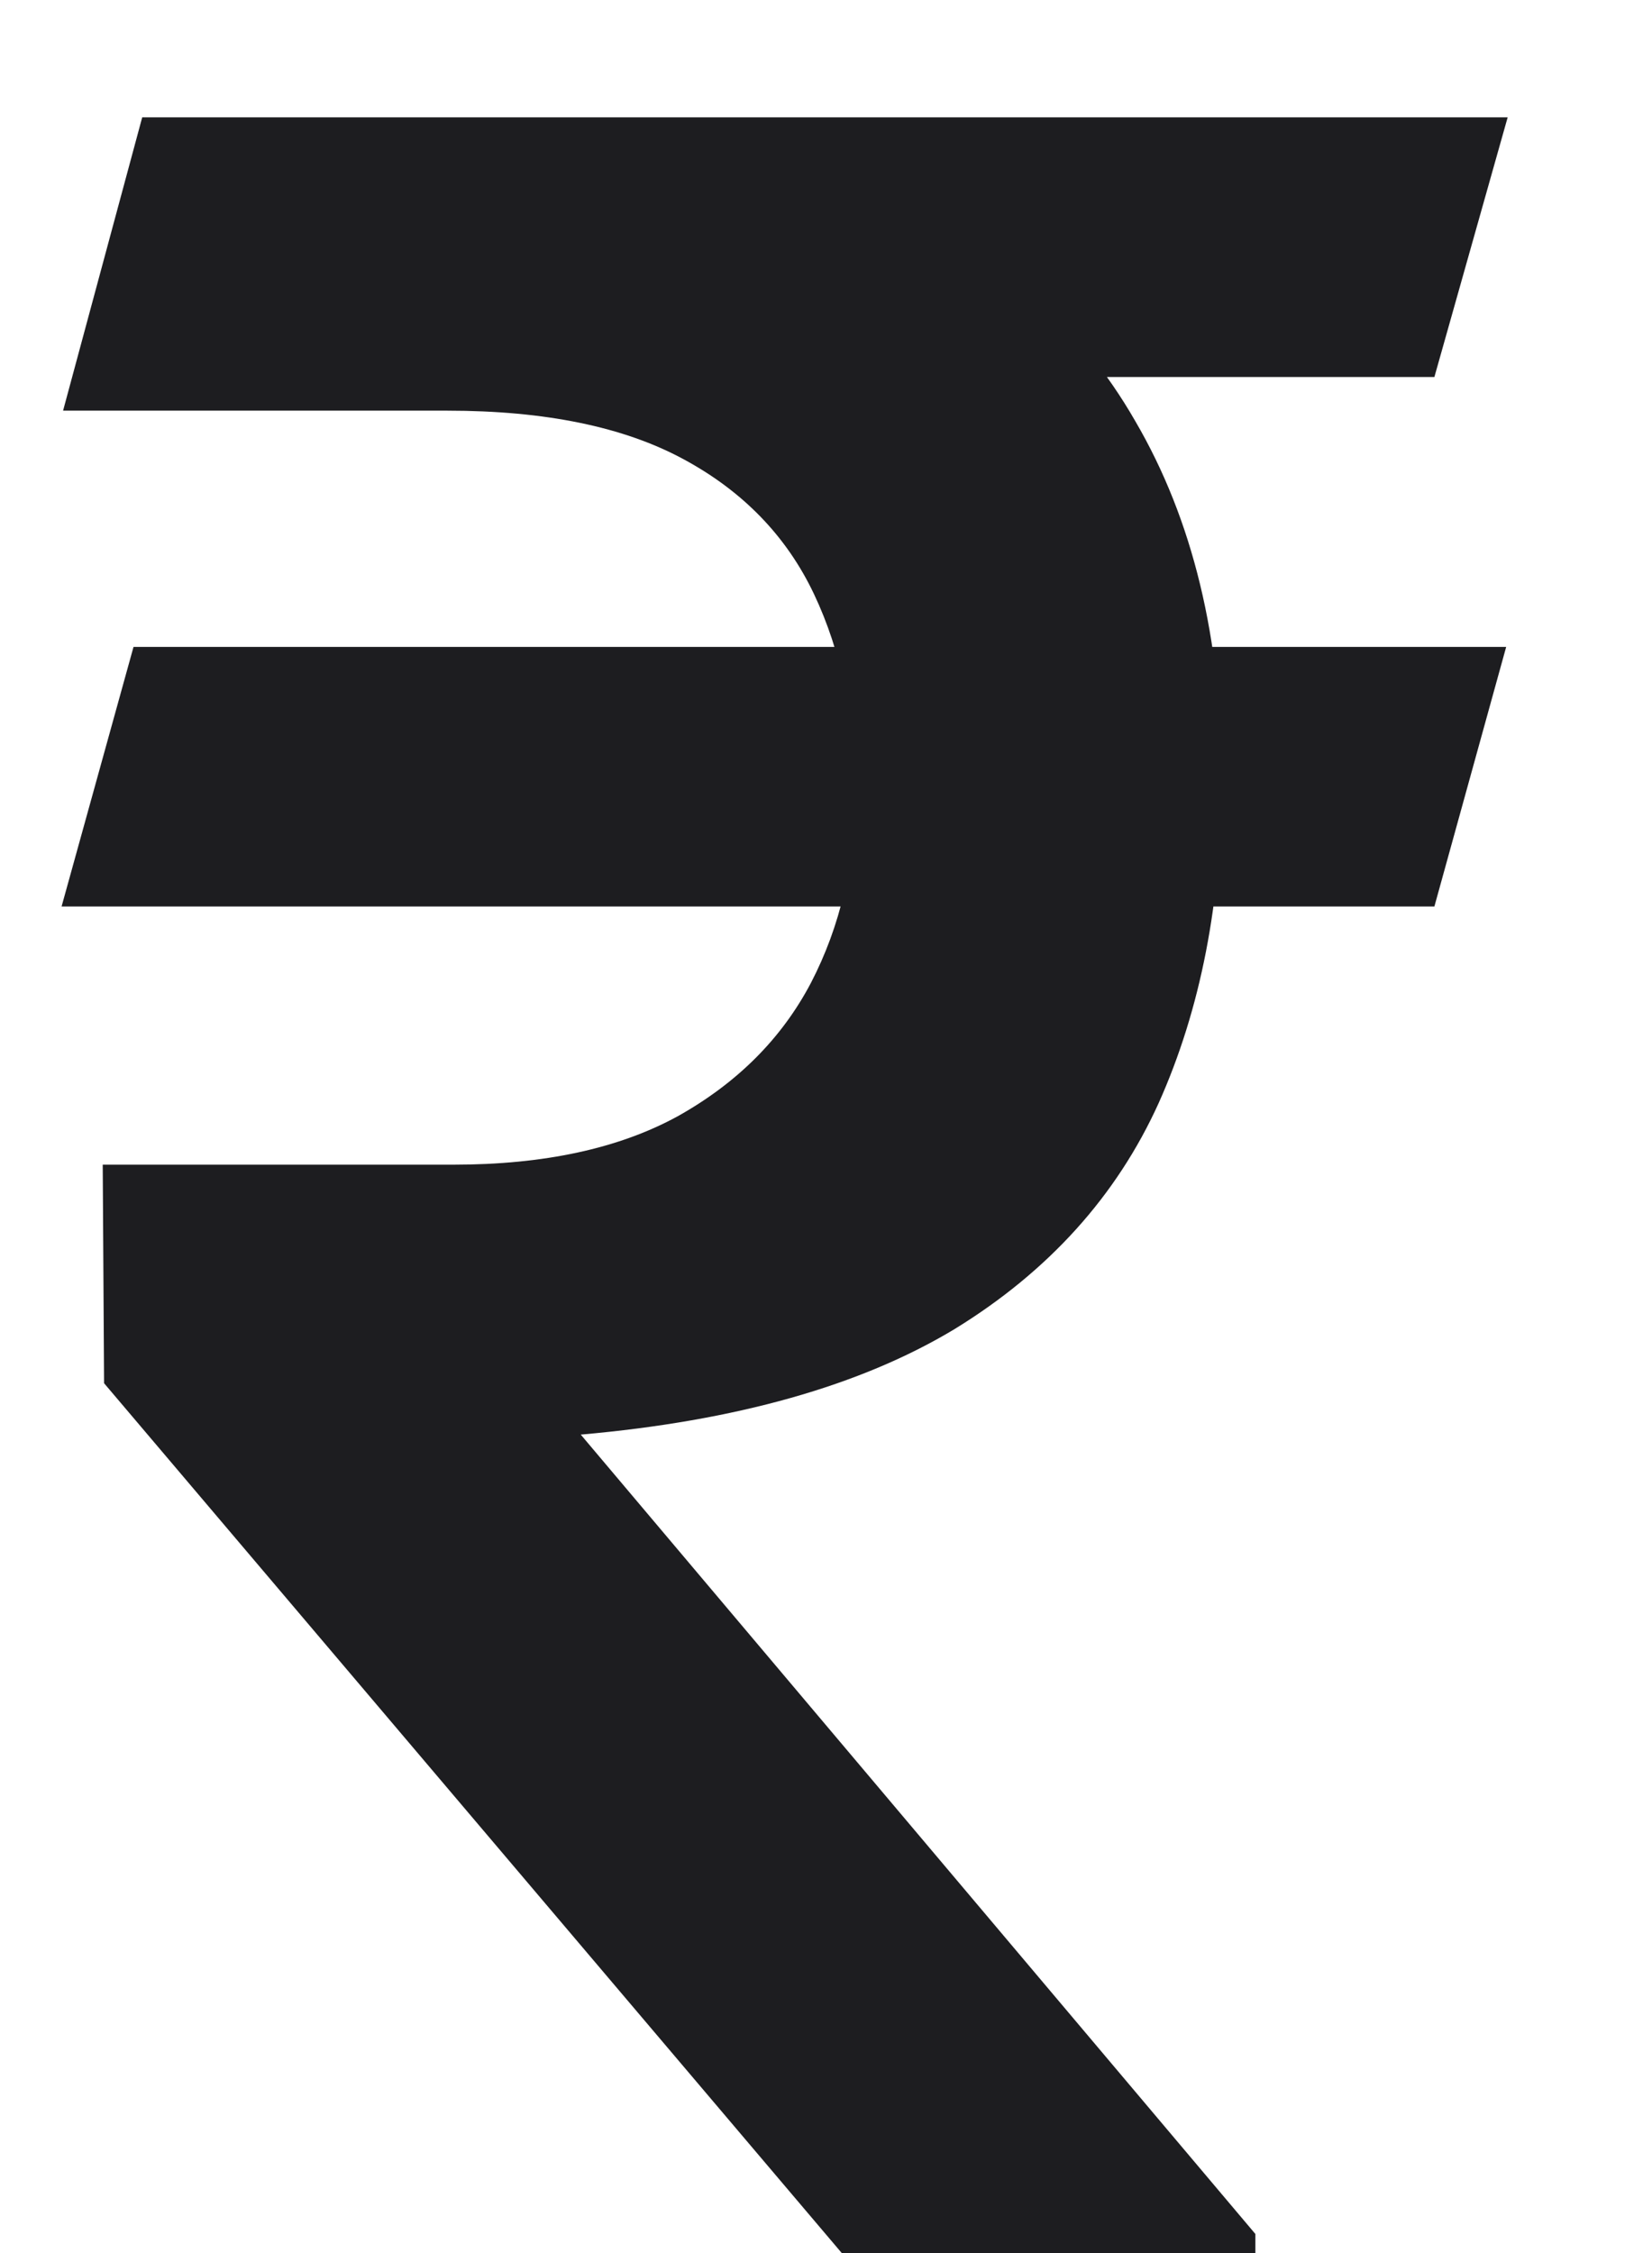 <svg width="11" height="15" viewBox="0 0 11 15" fill="none" xmlns="http://www.w3.org/2000/svg">
<path d="M10.029 4.307L9.551 6.035H0.41L0.889 4.307H10.029ZM5.605 15L0.693 9.209L0.684 7.754H3.018C3.623 7.754 4.121 7.646 4.512 7.432C4.909 7.21 5.205 6.914 5.4 6.543C5.596 6.165 5.693 5.745 5.693 5.283C5.693 4.782 5.602 4.339 5.42 3.955C5.238 3.571 4.948 3.271 4.551 3.057C4.154 2.842 3.63 2.734 2.979 2.734H0.42L0.947 0.781H2.979C4.131 0.781 5.088 0.954 5.85 1.299C6.611 1.644 7.181 2.145 7.559 2.803C7.943 3.46 8.135 4.255 8.135 5.186C8.135 5.999 7.995 6.719 7.715 7.344C7.435 7.962 6.982 8.464 6.357 8.848C5.732 9.225 4.902 9.46 3.867 9.551L8.359 14.873V15H5.605ZM10.039 0.781L9.551 2.51H2.08L2.559 0.781H10.039Z" fill="#1D1D20"/>
</svg>
